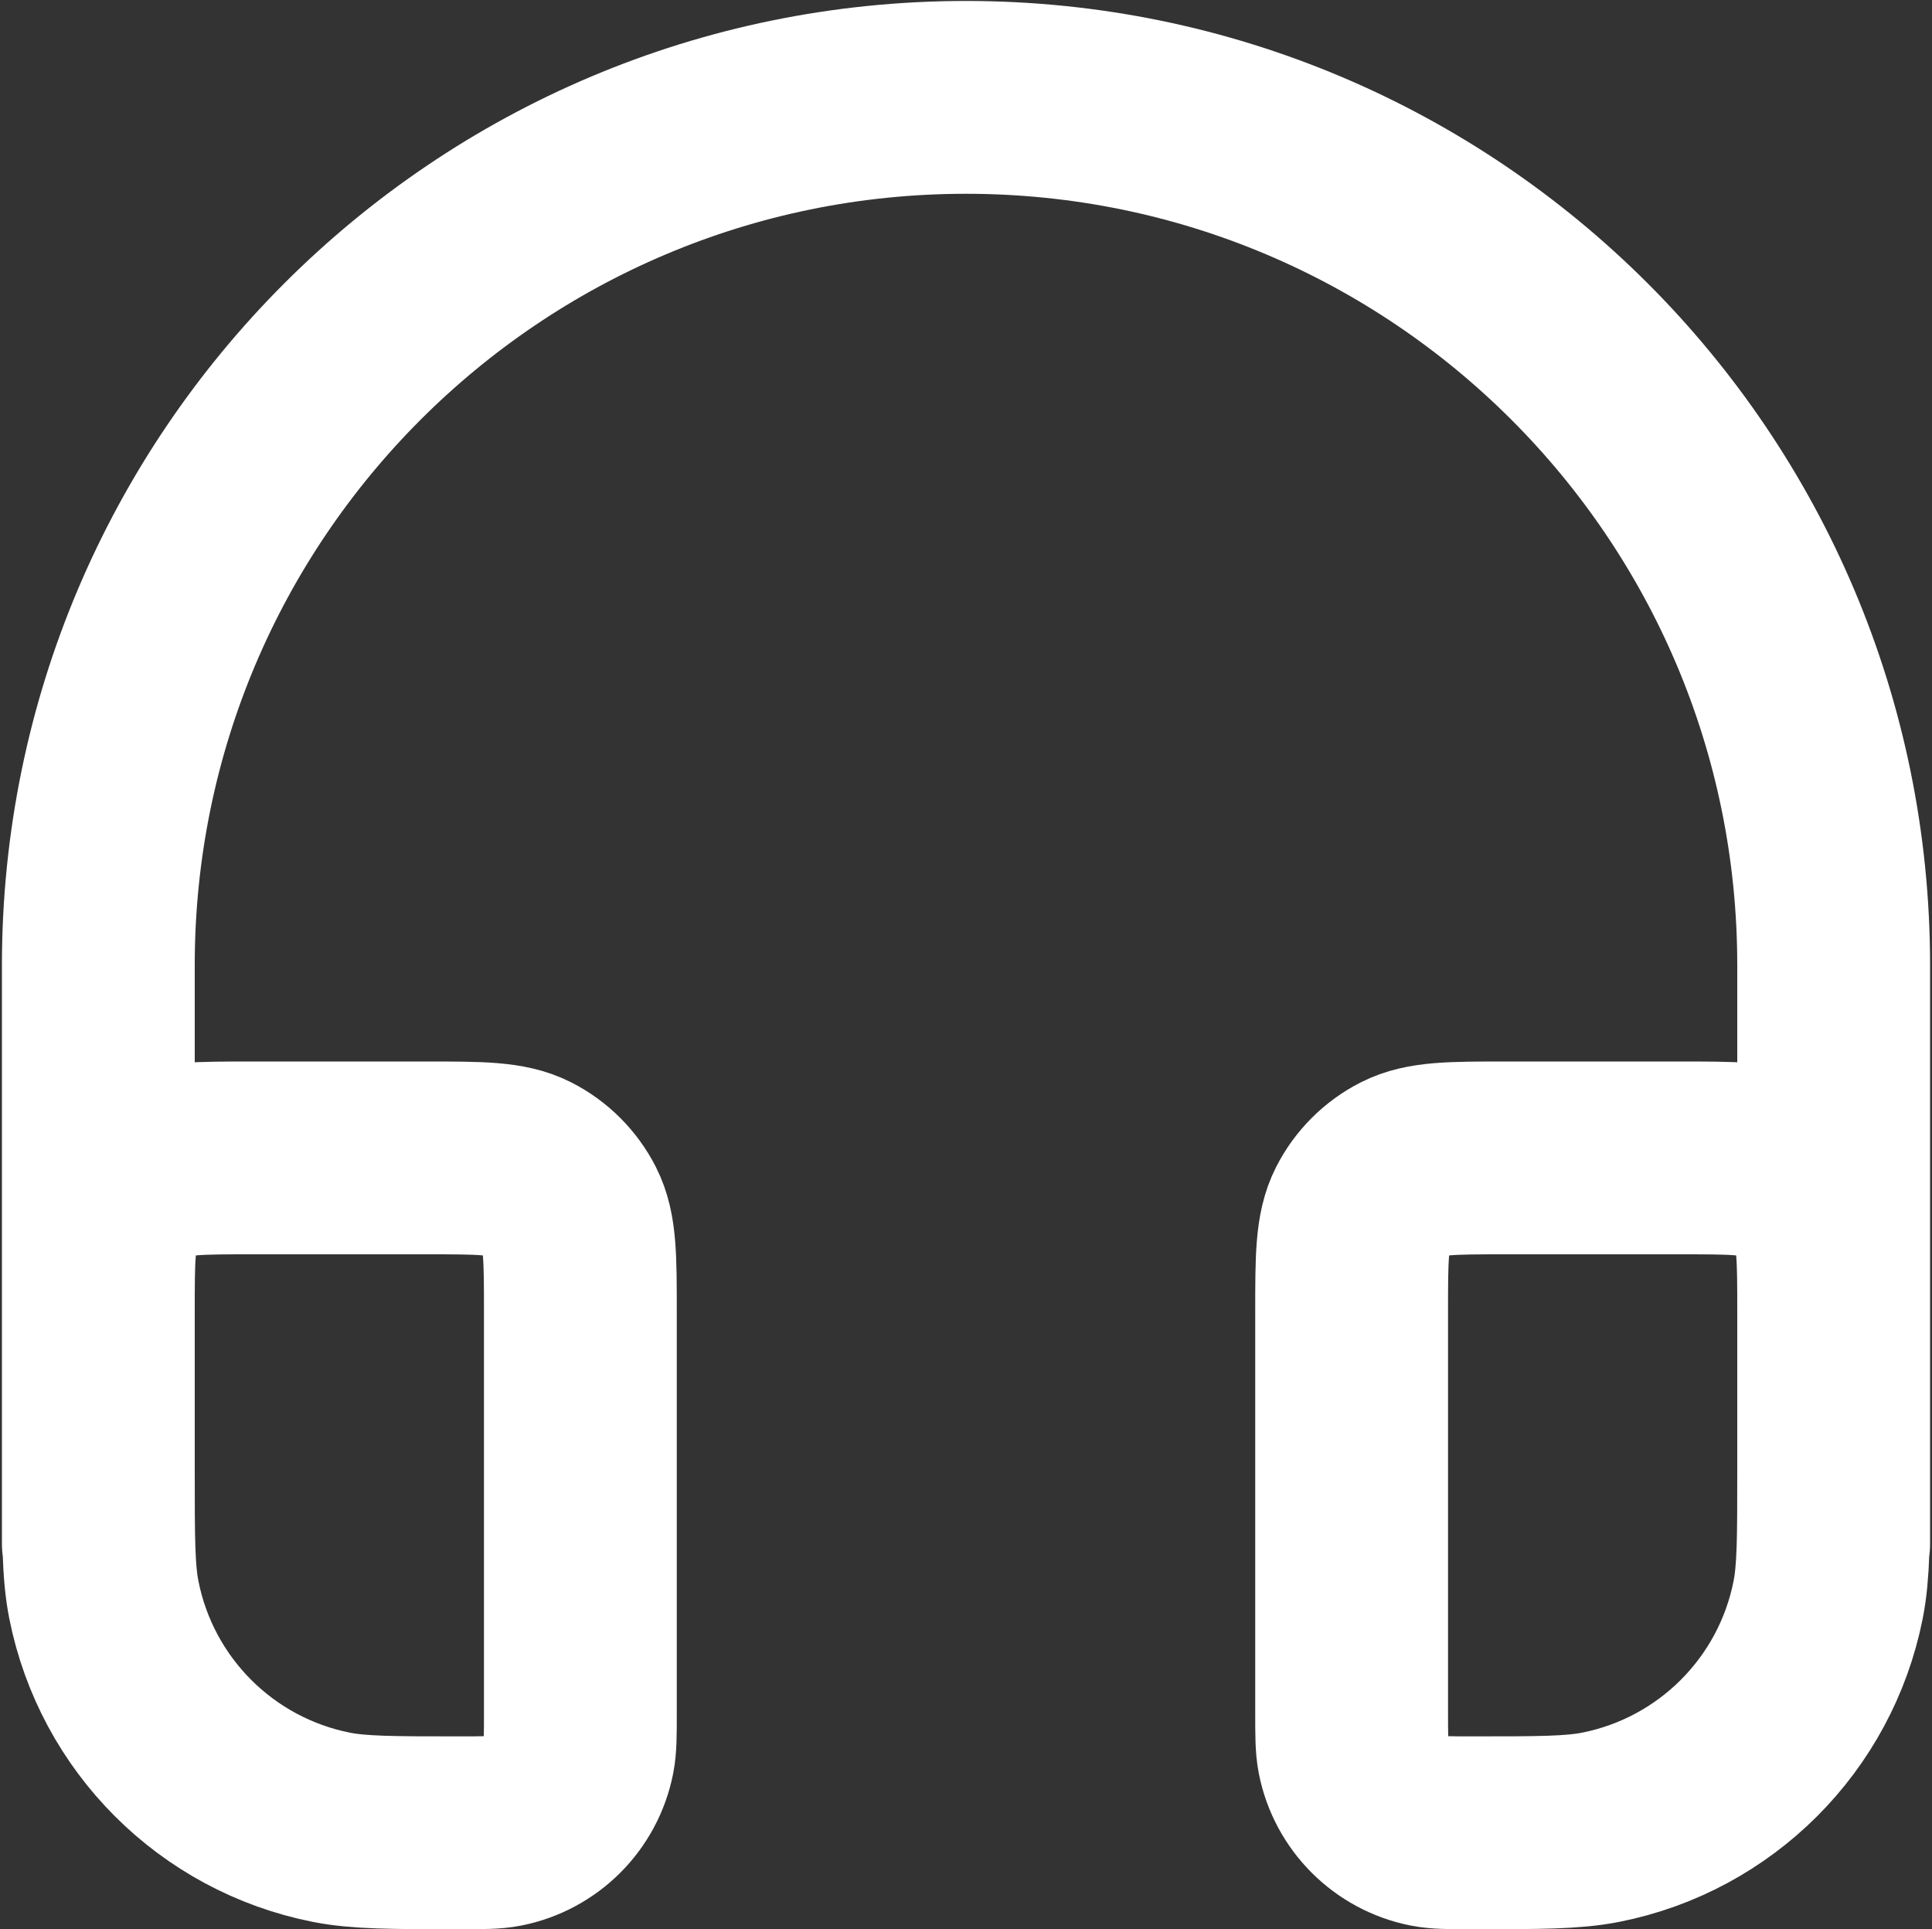 <svg width="668" height="667" viewBox="0 0 668 667" fill="none" xmlns="http://www.w3.org/2000/svg">
<rect x="0" y="0" width="668" height="667" fill="#333333" stroke="none"/>
<path d="M634 533.666V333.666C634 167.981 499.687 33.666 334 33.666C168.315 33.666 34 167.981 34 333.666V533.666M159 633.666C135.767 633.666 124.151 633.666 114.491 631.746C74.822 623.853 43.812 592.843 35.921 553.176C34 543.516 34 531.9 34 508.666V453.667C34 434.997 34 425.663 37.633 418.533C40.829 412.26 45.928 407.163 52.2 403.966C59.331 400.333 68.665 400.333 87.333 400.333H147.333C166.002 400.333 175.336 400.333 182.466 403.966C188.738 407.163 193.838 412.26 197.034 418.533C200.667 425.663 200.667 434.997 200.667 453.667V592C200.667 599.743 200.667 603.617 200.026 606.837C197.396 620.06 187.059 630.397 173.836 633.027C170.616 633.667 166.744 633.666 159 633.666ZM509 633.666C501.257 633.666 497.383 633.667 494.163 633.027C480.94 630.397 470.603 620.06 467.973 606.837C467.333 603.617 467.333 599.743 467.333 592V453.667C467.333 434.997 467.333 425.663 470.967 418.533C474.163 412.26 479.26 407.163 485.533 403.966C492.663 400.333 501.997 400.333 520.667 400.333H580.667C599.337 400.333 608.67 400.333 615.8 403.966C622.073 407.163 627.17 412.26 630.367 418.533C634 425.663 634 434.997 634 453.667V508.666C634 531.9 634 543.516 632.08 553.176C624.187 592.843 593.177 623.853 553.51 631.746C543.85 633.666 532.233 633.666 509 633.666Z" stroke="white" stroke-width="66.667" stroke-linecap="round" stroke-linejoin="round"/>
</svg>

